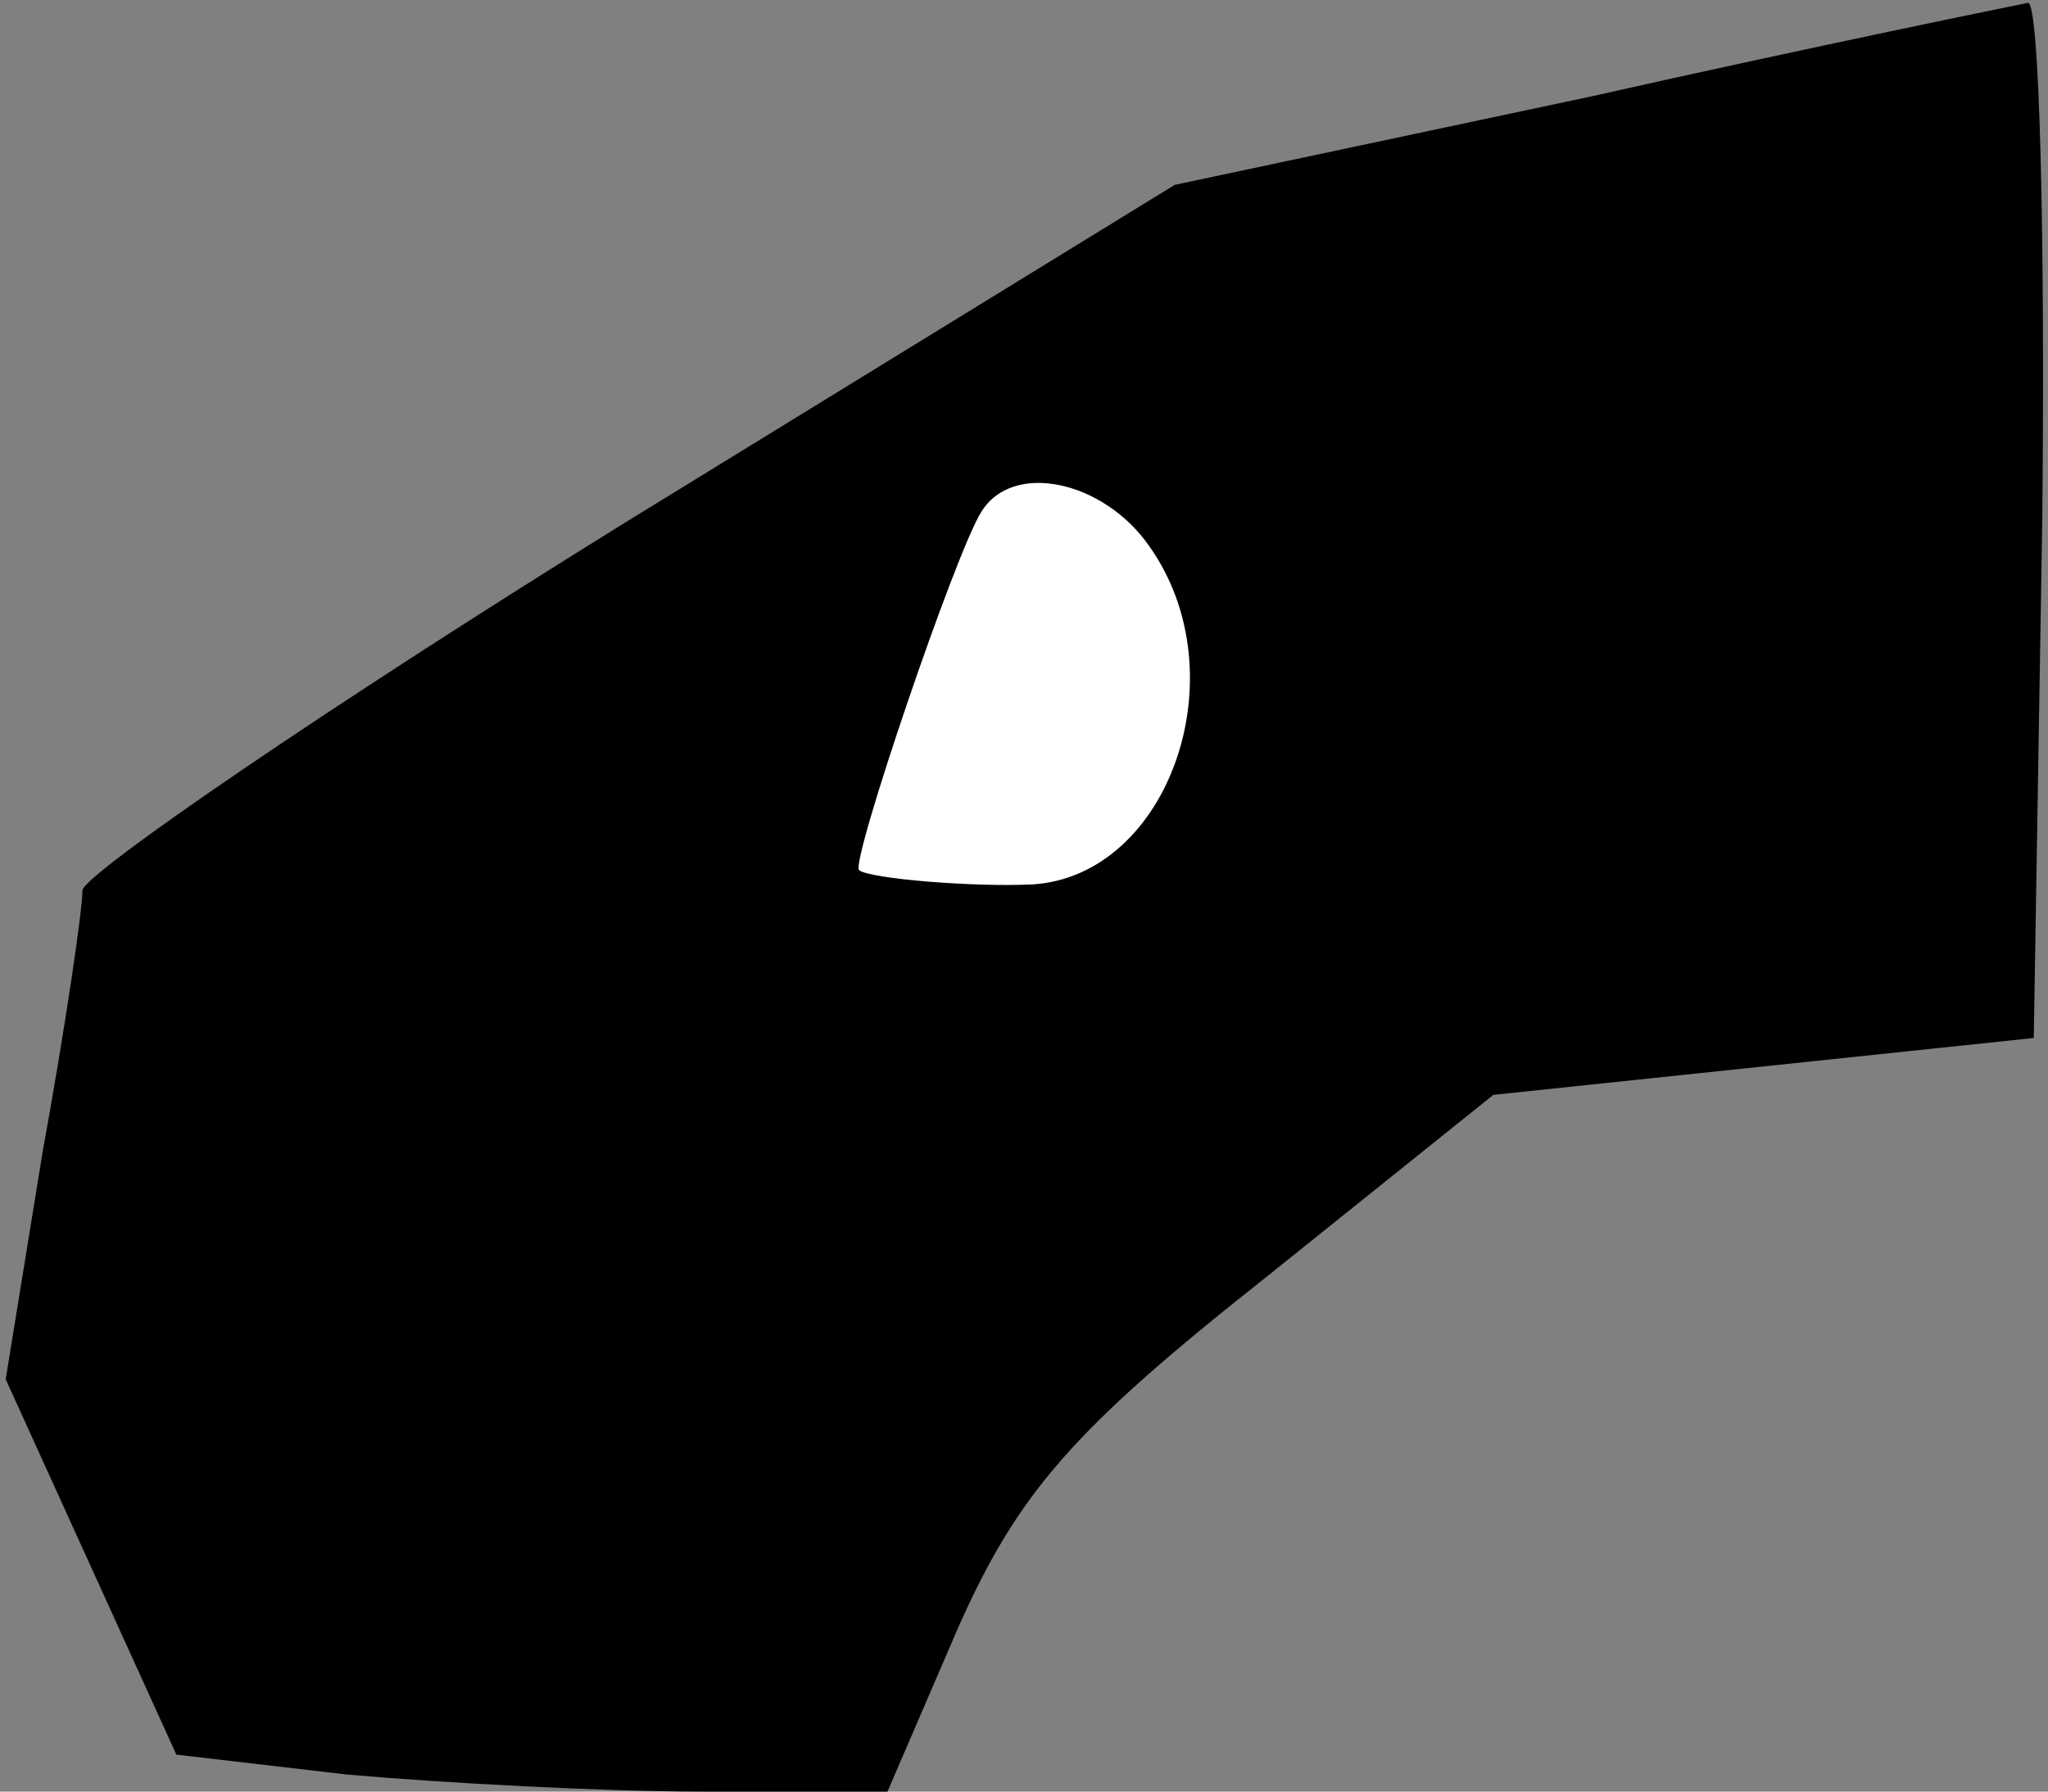 <?xml version="1.0" standalone="no"?>
<!DOCTYPE svg PUBLIC "-//W3C//DTD SVG 20010904//EN"
 "http://www.w3.org/TR/2001/REC-SVG-20010904/DTD/svg10.dtd">
<svg version="1.0" xmlns="http://www.w3.org/2000/svg"
 width="72pt" height="63pt" viewBox="0 0 72 63"
 preserveAspectRatio="xMidYMid meet">
<rect x="0" y="0" width="72" height="63" fill="#808080" stroke="none"/>
<g transform="translate(0,63) scale(0.1,-0.1)"
fill="#000000" stroke="none">
<path fill="#000000" stroke="none" d="M559 596 l-146 -31 -192 -118 c-105
-65 -191 -124 -192 -130 0 -7 -6 -48 -14 -92 l-13 -80 30 -66 30 -66 60 -7
c34 -3 90 -6 125 -6 l65 0 25 58 c21 47 40 69 107 122 l81 65 95 10 95 10 3
183 c1 100 -1 181 -5 181 -5 -1 -74 -15 -154 -33z"/>
<path fill="#ffffff" stroke="none" d="M404 438 c32 -45 7 -116 -41 -119 -21
-1 -57 2 -61 5 -3 3 34 112 43 126 11 18 43 11 59 -12z"/>
</g>
</svg>
